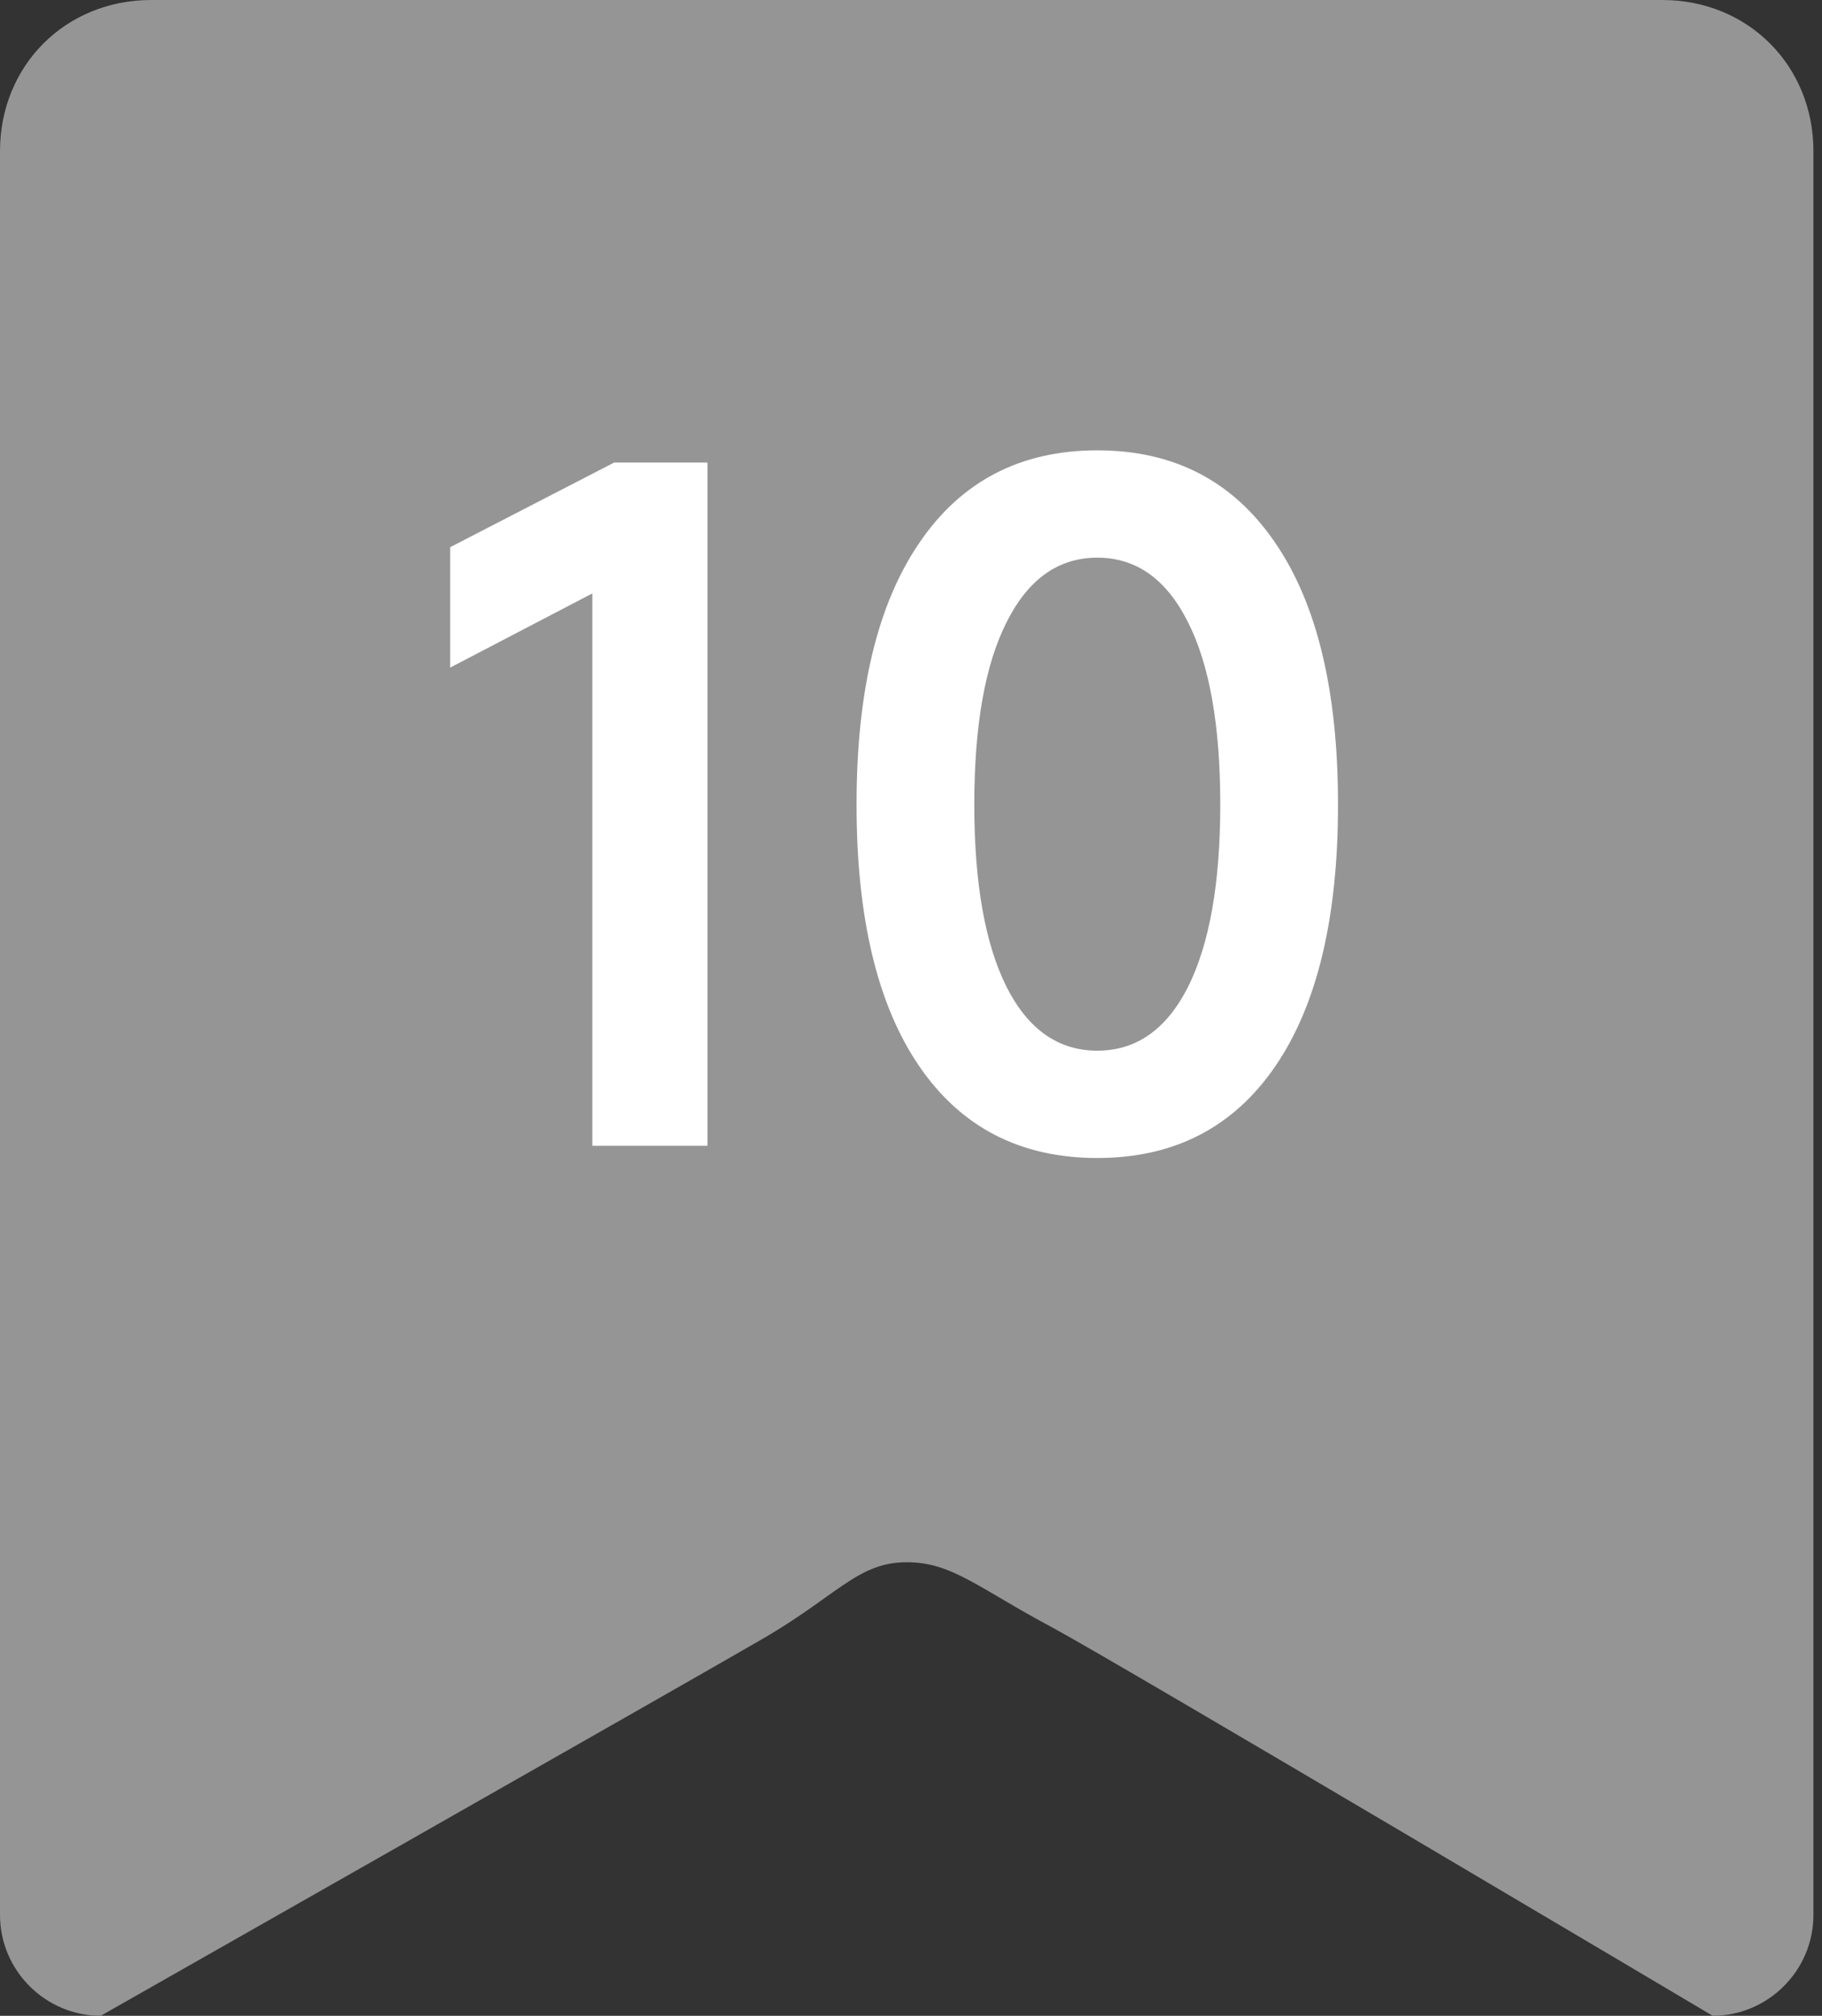 <svg width="85" height="94" viewBox="0 0 85 94" fill="none" xmlns="http://www.w3.org/2000/svg">
<rect x="0" y="0" width="85" height="94" fill="#333333" stroke="none"/>
<path d="M79.9 94C79.9 94 52.17 77.55 49.115 75.905C45.59 74.025 44.415 72.85 42.3 72.85C39.95 72.85 39.01 74.495 35.25 76.61C32.43 78.255 4.7 94 4.7 94C2.115 94 0 91.885 0 89.3V7.05C0 3.055 3.055 0 7.05 0H77.55C81.545 0 84.6 3.055 84.6 7.05V89.3C84.6 91.885 82.485 94 79.9 94Z" fill="#959595"/>
<path d="M33.004 53.43H27.633V27.673L21 31.132V25.517L28.65 21.57H33.004V53.43Z" fill="white"/>
<path d="M51.191 54C47.61 54 44.843 52.576 42.89 49.727C40.937 46.879 39.96 42.81 39.96 37.52C39.96 32.231 40.937 28.162 42.89 25.313C44.843 22.438 47.61 21 51.191 21C54.772 21 57.538 22.438 59.492 25.313C61.445 28.162 62.421 32.231 62.421 37.52C62.421 42.81 61.445 46.879 59.492 49.727C57.538 52.576 54.772 54 51.191 54ZM51.191 48.995C53.008 48.995 54.419 48.005 55.423 46.025C56.426 44.017 56.928 41.182 56.928 37.52C56.928 33.831 56.426 30.996 55.423 29.016C54.419 27.009 53.008 26.005 51.191 26.005C49.373 26.005 47.963 27.009 46.959 29.016C45.955 30.996 45.453 33.831 45.453 37.52C45.453 41.182 45.955 44.017 46.959 46.025C47.963 48.005 49.373 48.995 51.191 48.995Z" fill="white"/>
</svg>
